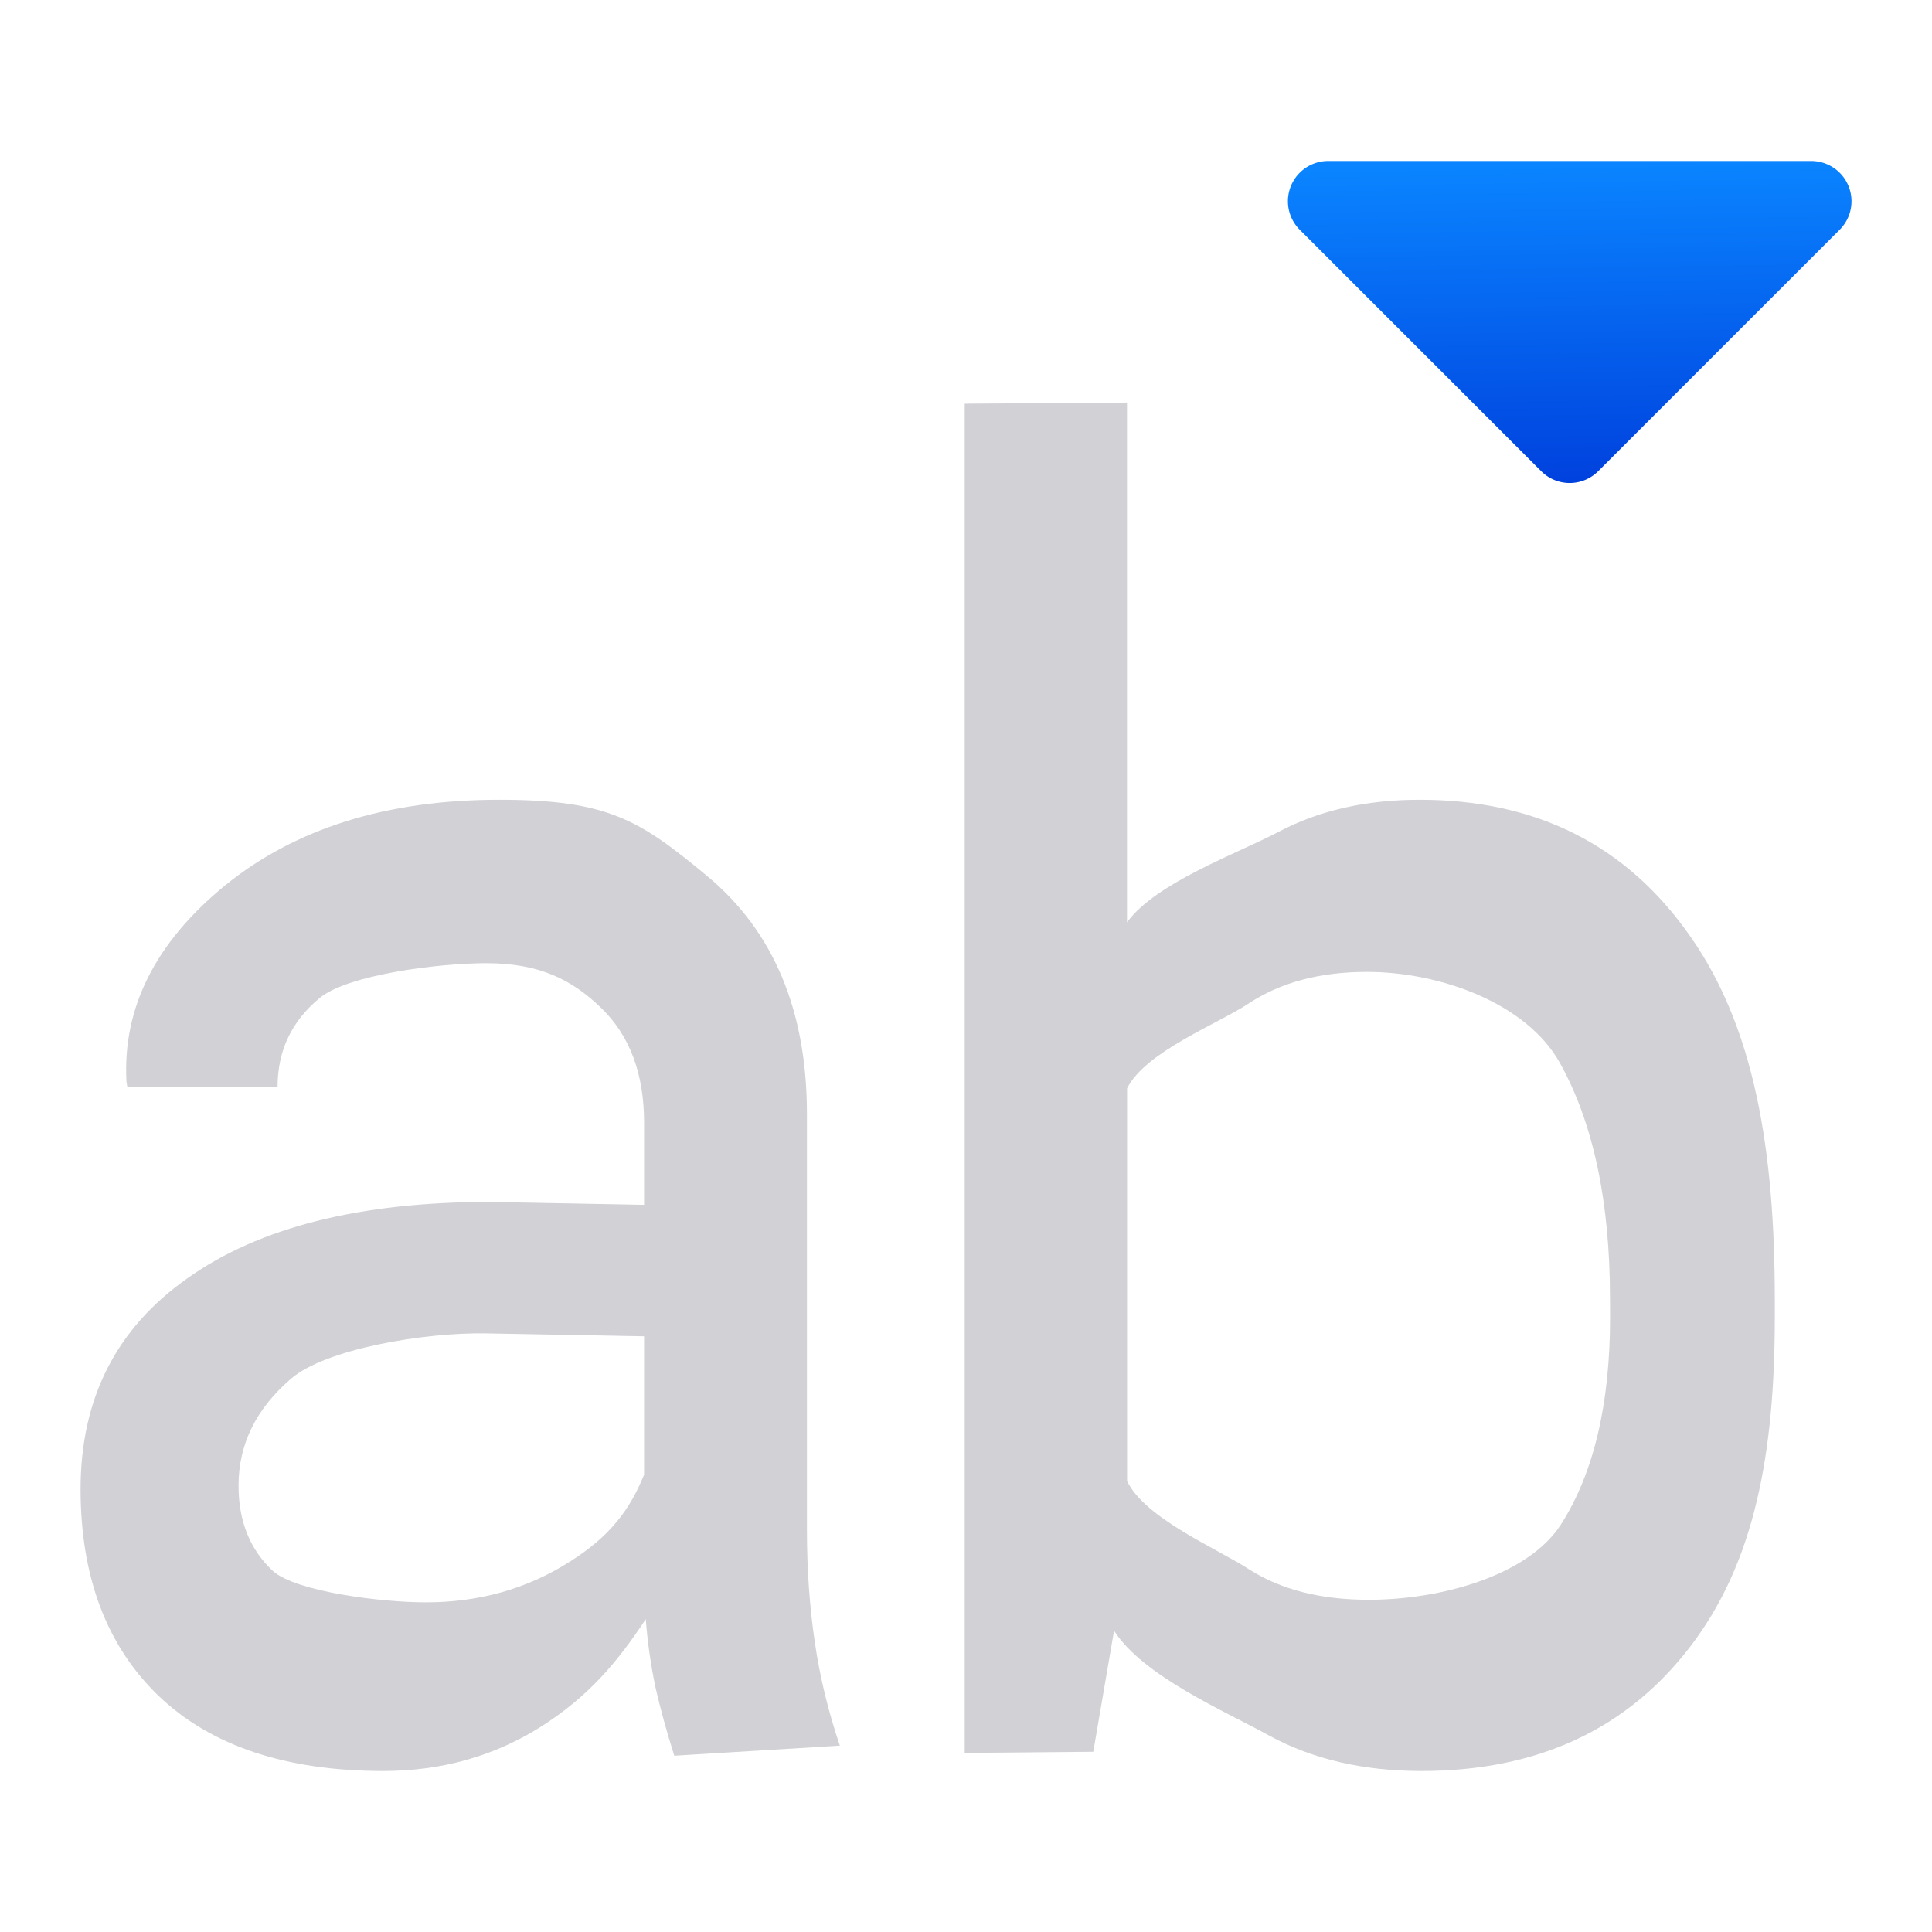 <svg viewBox="0 0 24 24" xmlns="http://www.w3.org/2000/svg" xmlns:xlink="http://www.w3.org/1999/xlink"><linearGradient id="a" gradientUnits="userSpaceOnUse" x1="19.751" x2="19.687" y1="6.062" y2="2.062"><stop offset="0" stop-color="#0040dd"/><stop offset="1" stop-color="#0a84ff"/></linearGradient><path d="m22.047 16.367c0 1.698-.254 3.048-1.049 4.086-.788 1.031-1.902 1.547-3.341 1.547-.723 0-1.354-.147-1.891-.44-.53-.294-1.569-.738-1.927-1.303l-.258 1.504-1.597.014v-16.76l2.016-.014v6.457c.358-.494 1.383-.86 1.884-1.125.501-.265 1.085-.398 1.751-.398 1.454 0 2.575.566 3.363 1.698.795 1.132 1.049 2.647 1.049 4.509zm-2.047-.231c0-1.21-.208-2.188-.623-2.933-.415-.745-1.494-1.13-2.396-1.13-.58 0-1.067.129-1.461.387-.387.258-1.29.602-1.519 1.06v4.878c.222.466 1.125.841 1.519 1.099.394.251.888.376 1.483.376.902 0 1.977-.302 2.386-.933.408-.637.612-1.497.612-2.578z" fill="#d1d1d6"/><path d="m8.376 21.81c-.093-.294-.172-.58-.236-.859-.057-.279-.097-.559-.118-.838-.358.544-.719.967-1.306 1.339-.58.365-1.232.548-1.955.548-1.21 0-2.142-.312-2.793-.935-.645-.623-.967-1.479-.967-2.568 0-1.125.444-1.998 1.332-2.621.888-.63 2.138-.945 3.75-.945l1.918.036v-1.021c0-.609-.179-1.085-.537-1.429s-.758-.552-1.424-.552c-.594 0-1.716.143-2.066.43s-.526.655-.526 1.107h-1.866l-.011-.064c-.05-.917.358-1.73 1.225-2.439.874-.709 2.009-1.064 3.406-1.064 1.354 0 1.745.254 2.576.942.831.688 1.246 1.676 1.246 2.965v5.168c0 .48.032.942.097 1.386.064.437.168.867.312 1.289zm-3.089-1.905c.659 0 1.25-.165 1.773-.494.53-.329.769-.67.941-1.092v-1.719l-1.961-.036c-.759-.014-2.002.19-2.432.569-.43.372-.645.813-.645 1.321 0 .444.143.799.43 1.064.294.258 1.357.387 1.895.387z" fill="#d1d1d6"/><path d="m16.5 2a.5.5 0 0 0 -.354.854l3 3a.5.5 0 0 0 .707 0l3-3a.5.5 0 0 0 -.354-.854z" fill="url(#a)"/></svg>